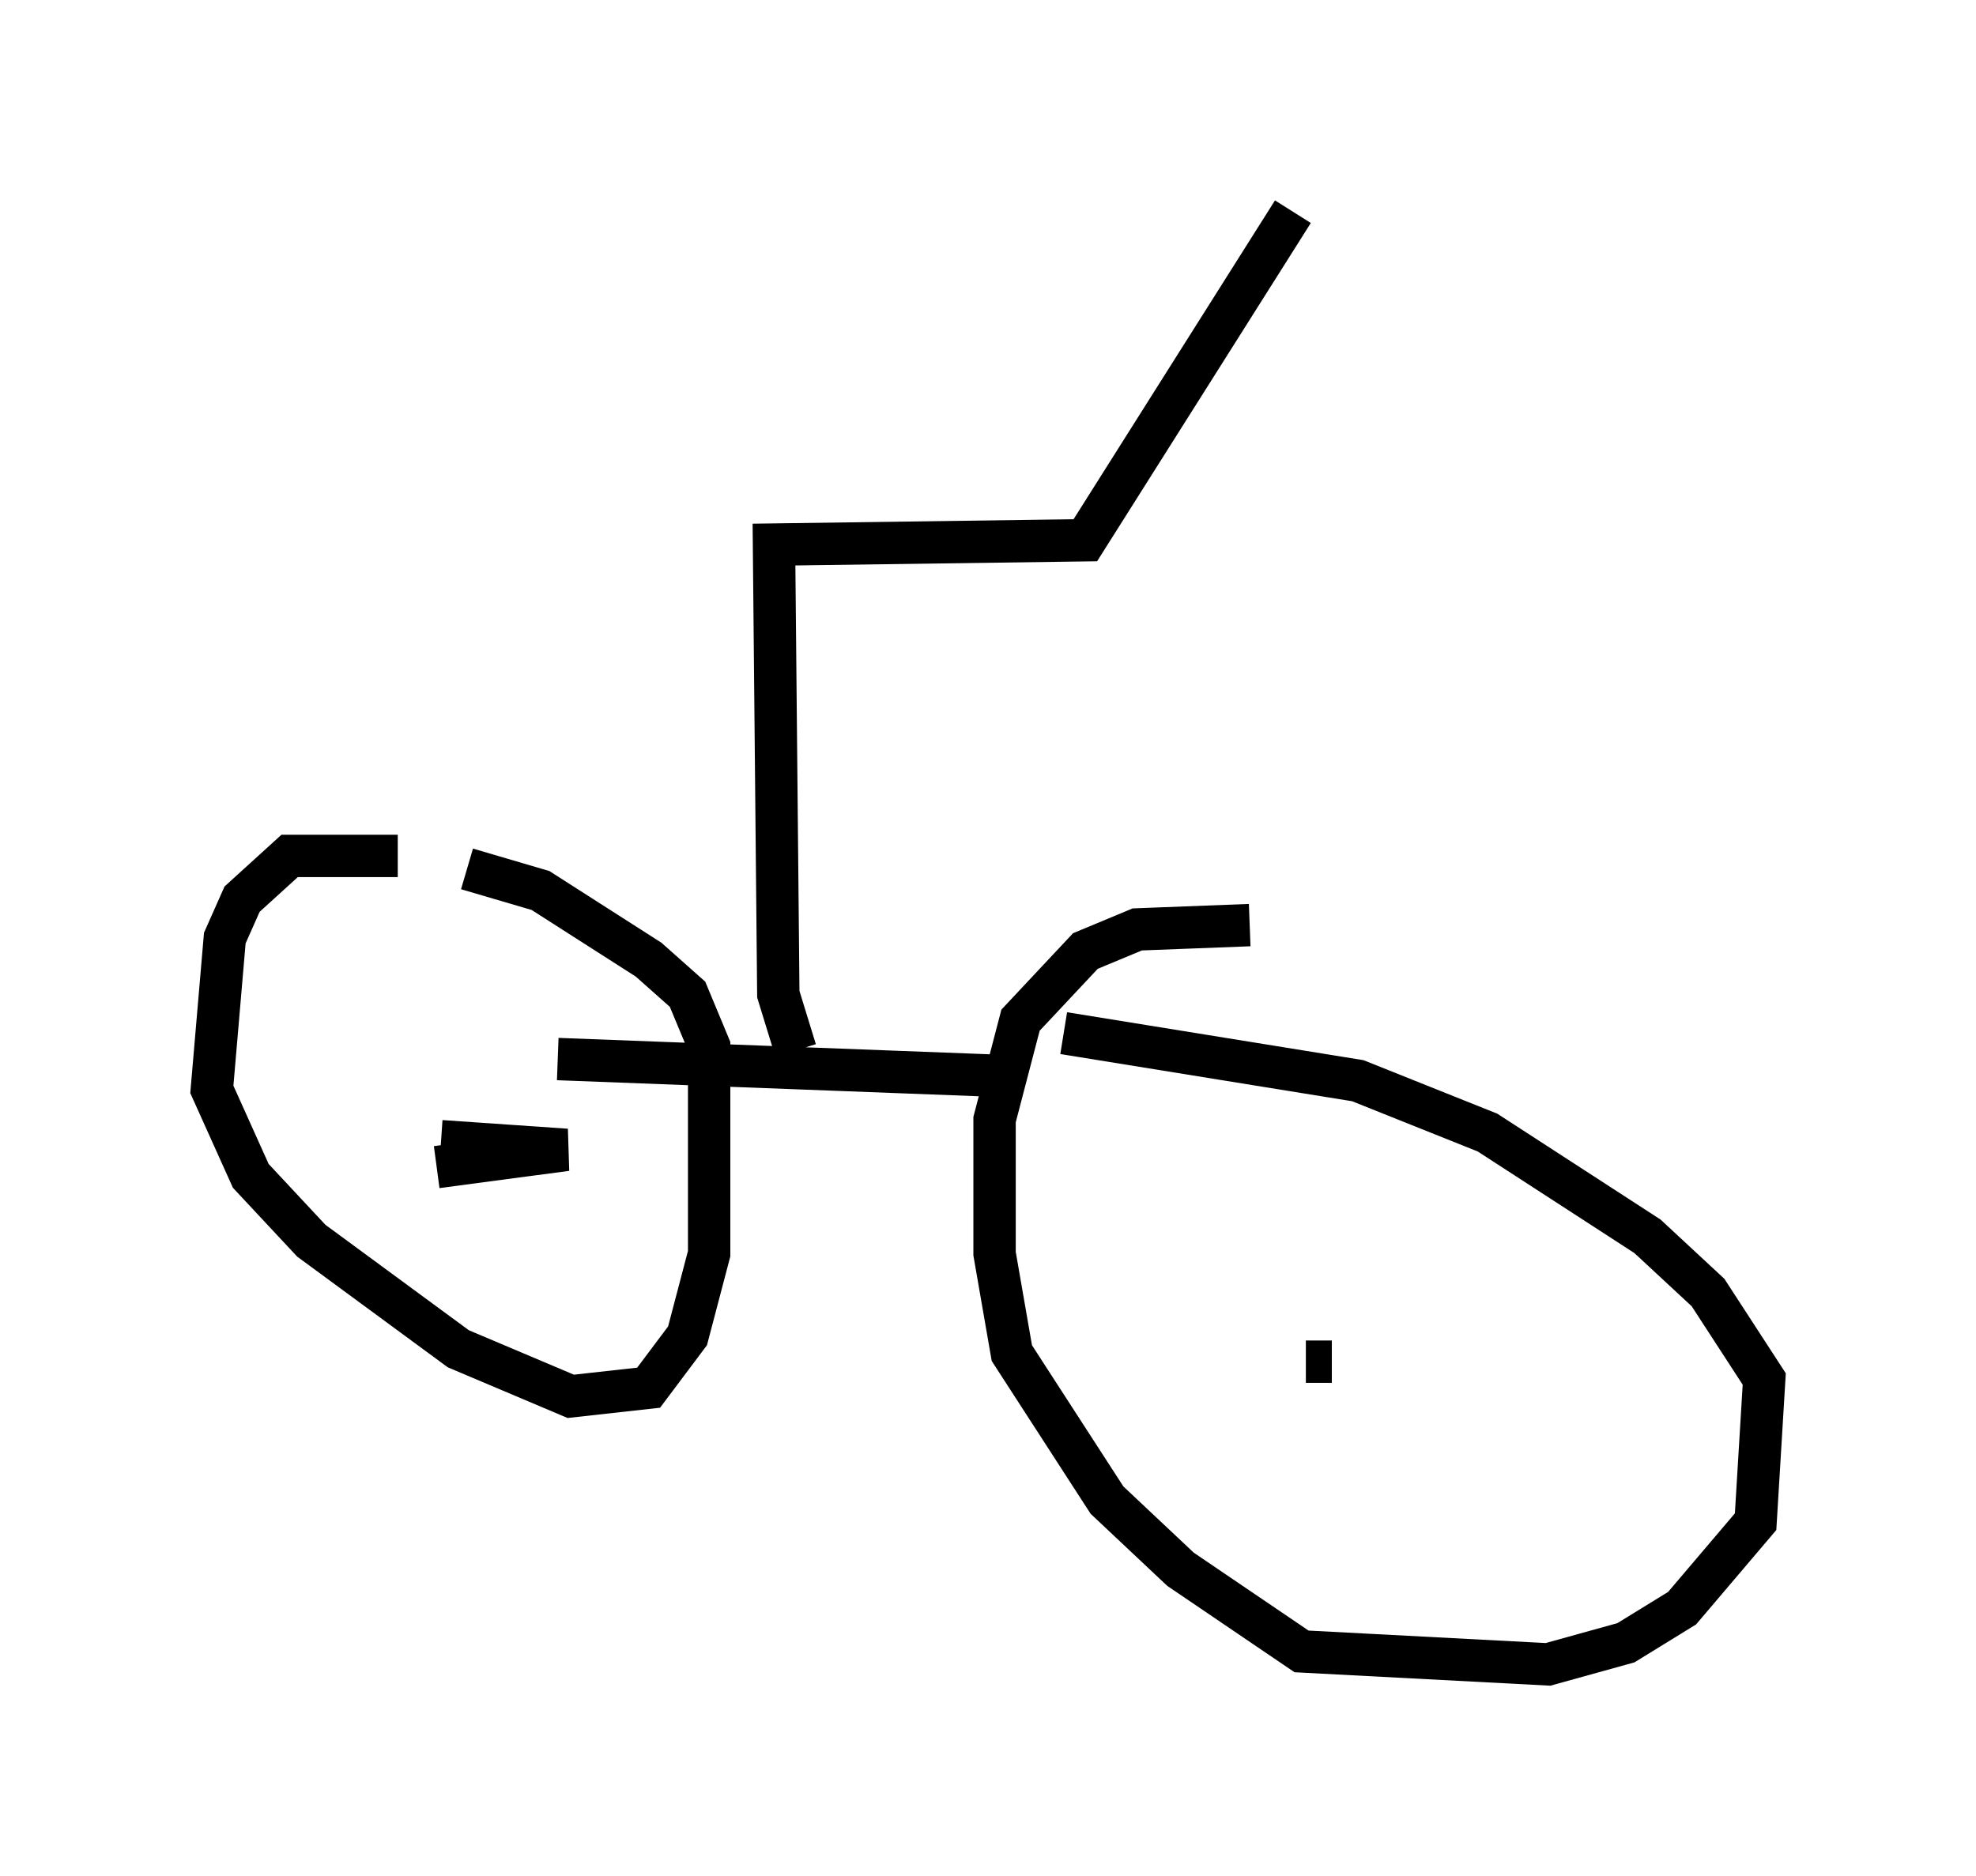 <?xml version="1.0" encoding="utf-8" ?>
<svg baseProfile="full" height="44.3" version="1.1" width="46.648" xmlns="http://www.w3.org/2000/svg" xmlns:ev="http://www.w3.org/2001/xml-events" xmlns:xlink="http://www.w3.org/1999/xlink"><defs /><rect fill="white" height="44.3" width="46.648" x="0" y="0" /><path d="M12.963, 20.925 m-3.573, -0.715 l-2.552, 0.0 -1.123, 1.021 l-0.408, 0.919 -0.306, 3.573 l0.919, 2.042 1.429, 1.531 l3.471, 2.552 2.654, 1.123 l1.838, -0.204 0.919, -1.225 l0.51, -1.94 0.0, -4.9 l-0.51, -1.225 -0.919, -0.817 l-2.552, -1.633 -1.735, -0.51 m18.477, 1.327 l-2.654, 0.102 -1.225, 0.51 l-1.531, 1.633 -0.613, 2.348 l0.0, 3.165 0.408, 2.348 l2.246, 3.471 1.735, 1.633 l2.858, 1.94 5.819, 0.306 l1.838, -0.51 1.327, -0.817 l1.735, -2.042 0.204, -3.369 l-1.327, -2.042 -1.429, -1.327 l-3.777, -2.45 -3.063, -1.225 l-6.942, -1.123 m7.248, 7.554 l0.0, 0.0 m-22.05, -4.39 l0.0, 0.0 m0.0, 0.0 l3.063, -0.408 -2.96, -0.204 m21.029, 5.206 l-0.613, 0.0 m-6.942, -6.738 l-10.719, -0.408 m5.615, -0.204 l-0.408, -1.327 -0.102, -10.617 l7.35, -0.102 4.9, -7.758 " fill="none" stroke="black" stroke-width="1" /></svg>
